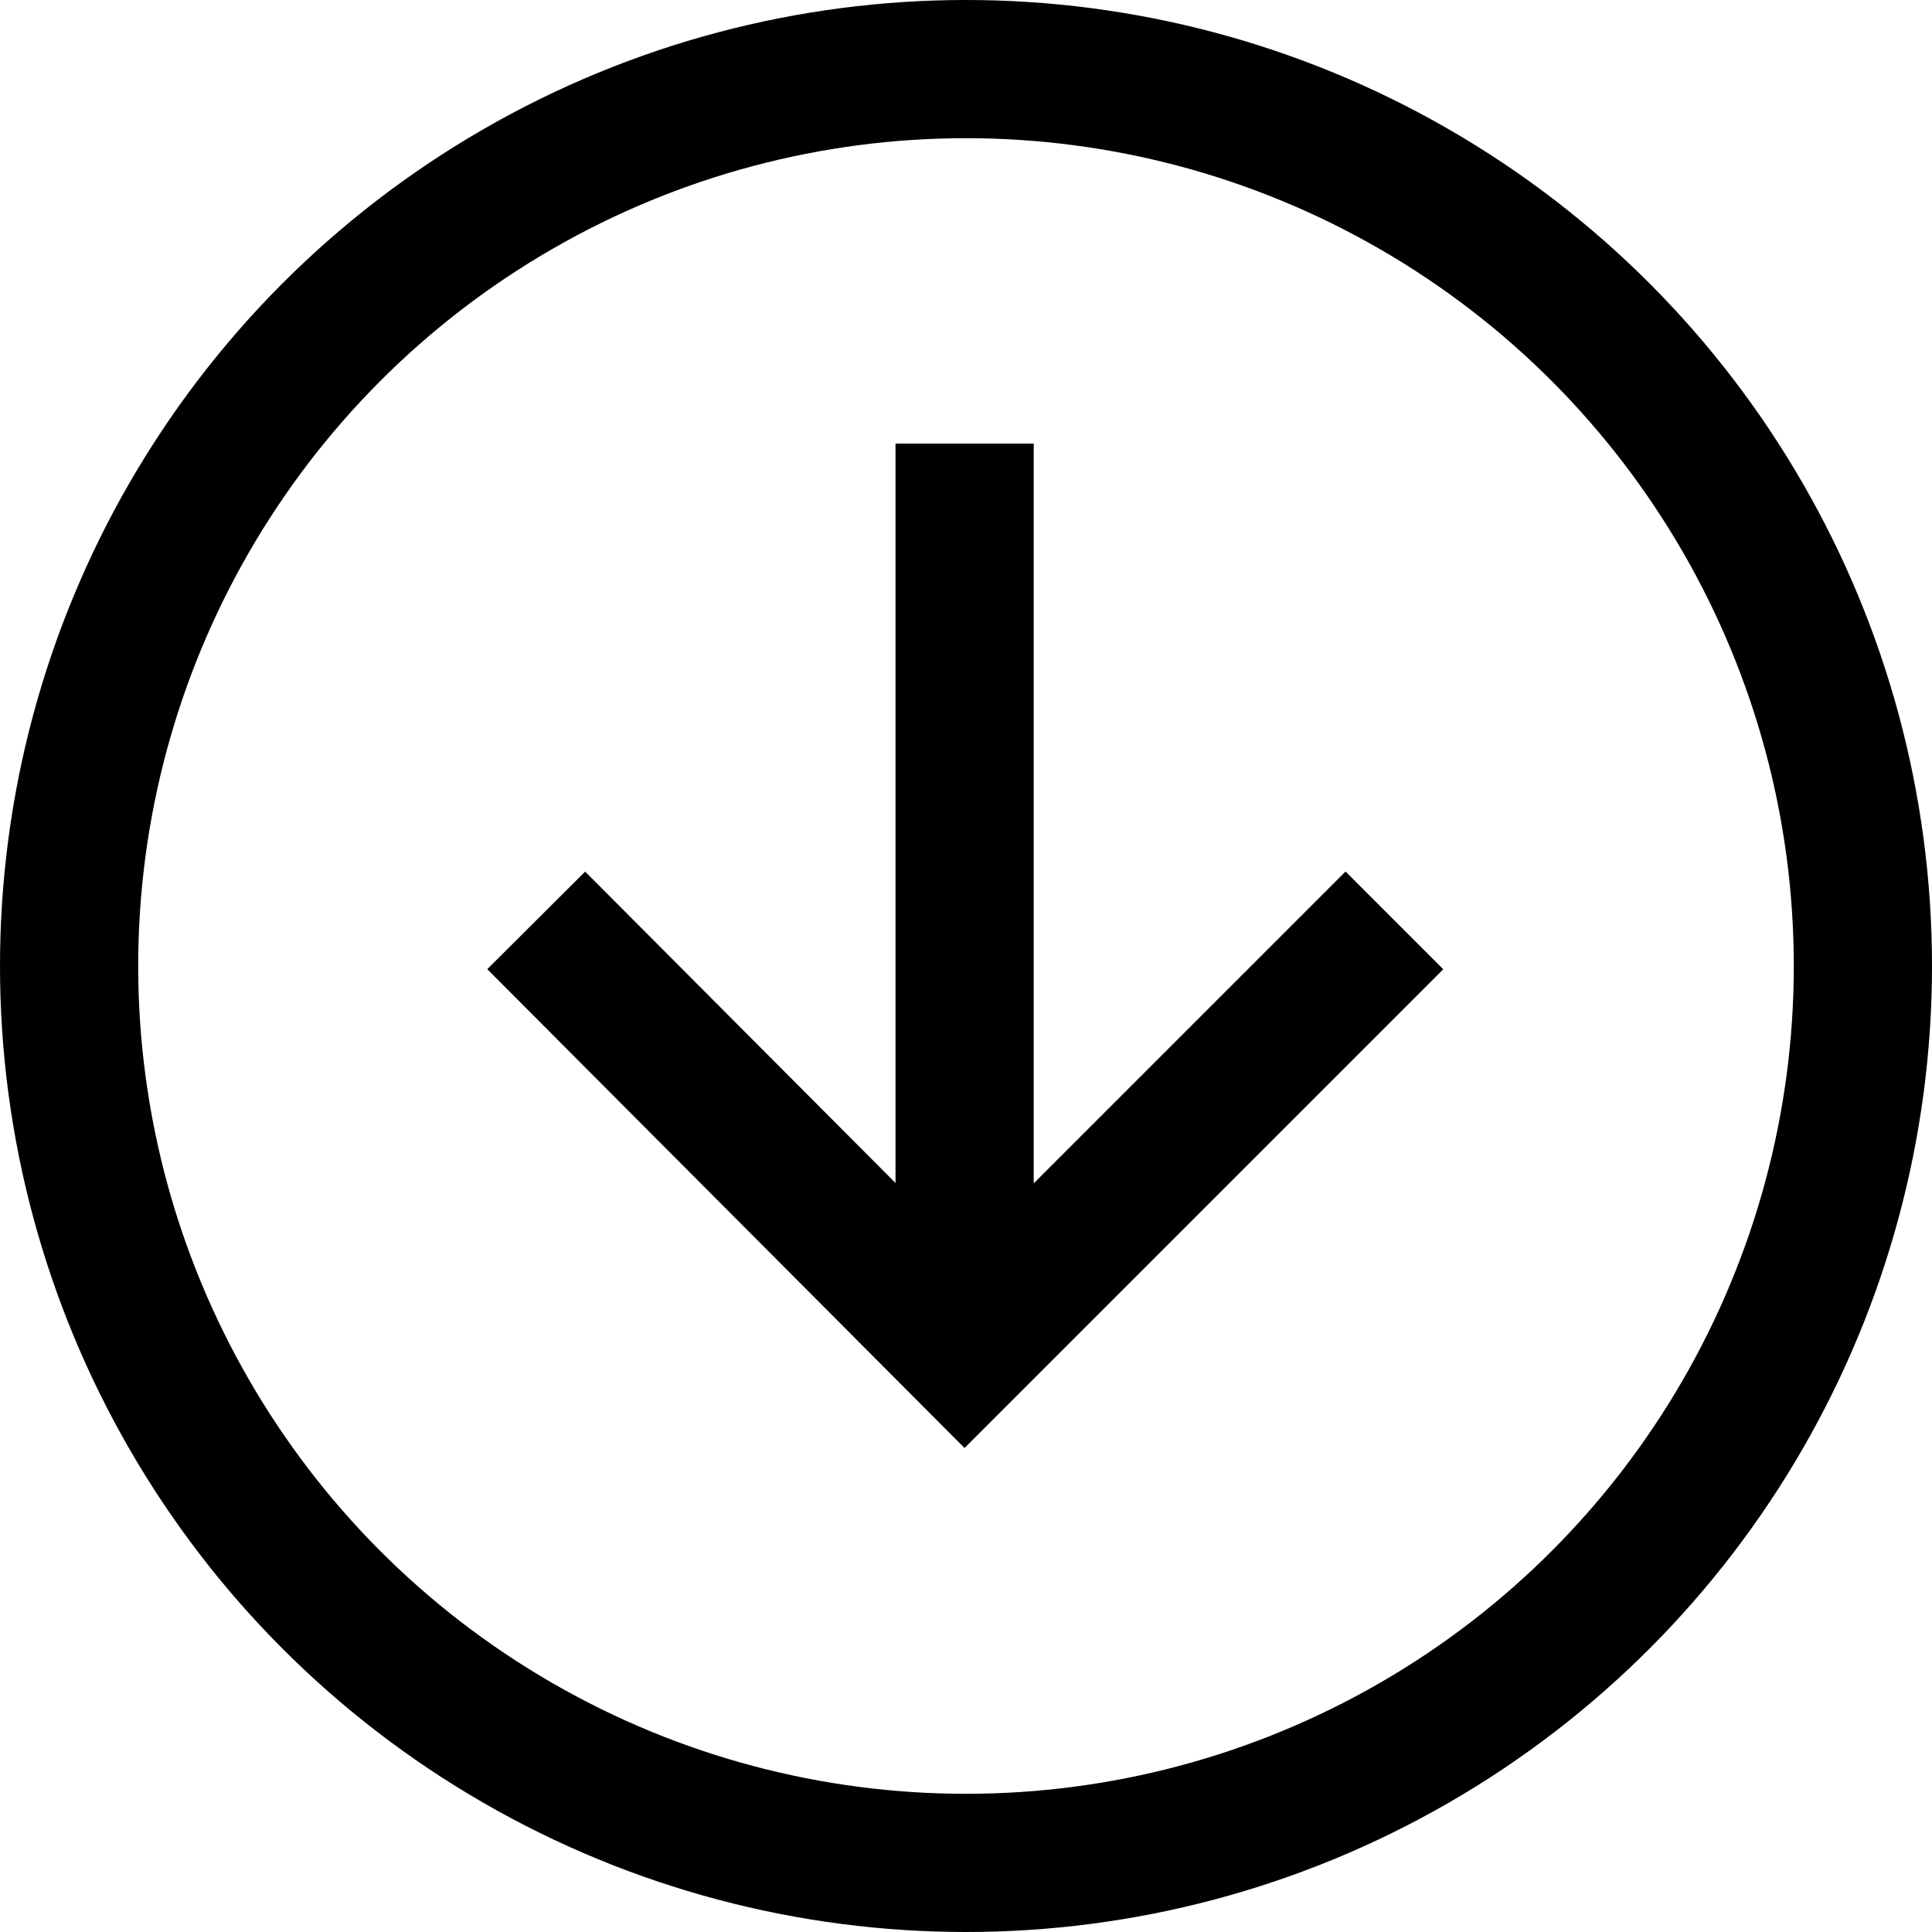 <?xml version="1.0" encoding="UTF-8"?>
<svg id="Layer_1" data-name="Layer 1" xmlns="http://www.w3.org/2000/svg" viewBox="0 0 13.98 13.98">
  <defs>
    <style>
      .cls-1 {
        fill: none;
        stroke: #000;
        stroke-miterlimit: 10;
      }
    </style>
  </defs>
  <g>
    <line class="cls-1" x1="6.98" y1="3.21" x2="6.98" y2="9.77"/>
    <polyline class="cls-1" points="3.88 6.66 6.98 9.77 10.09 6.66"/>
  </g>
  <circle class="cls-1" cx="6.99" cy="6.99" r="6.49"/>
</svg>